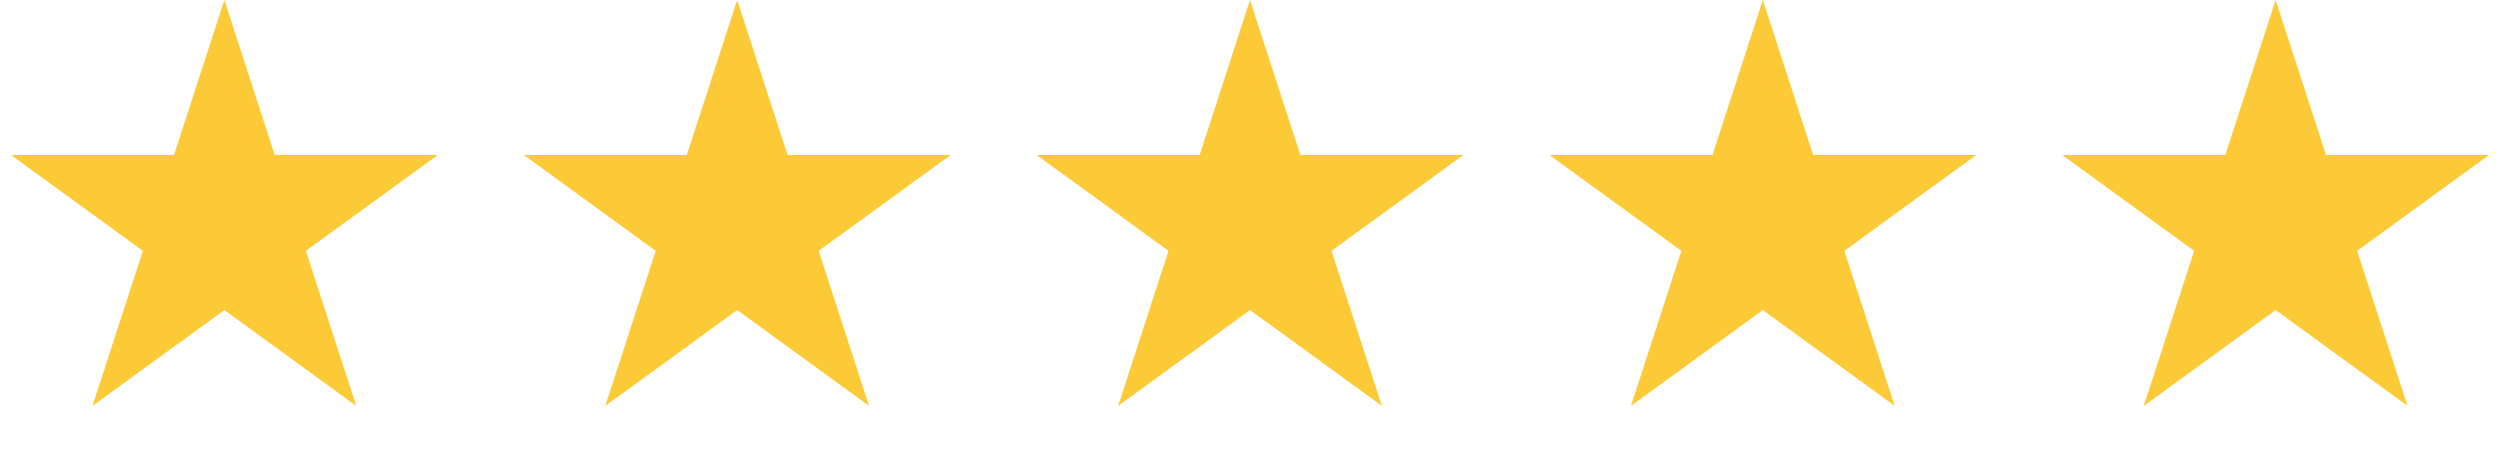 <svg width="117" height="21" viewBox="0 0 117 21" fill="none" xmlns="http://www.w3.org/2000/svg">
<path opacity="0.8" d="M10.5 0L12.857 7.255H20.486L14.314 11.739L16.672 18.995L10.5 14.511L4.328 18.995L6.686 11.739L0.514 7.255H8.143L10.5 0Z" fill="#FBBC05"/>
<path opacity="0.8" d="M34.5 0L36.857 7.255H44.486L38.314 11.739L40.672 18.995L34.5 14.511L28.328 18.995L30.686 11.739L24.514 7.255H32.143L34.5 0Z" fill="#FBBC05"/>
<path opacity="0.8" d="M58.5 0L60.857 7.255H68.486L62.314 11.739L64.672 18.995L58.5 14.511L52.328 18.995L54.686 11.739L48.514 7.255H56.143L58.5 0Z" fill="#FBBC05"/>
<path opacity="0.8" d="M82.5 0L84.857 7.255H92.486L86.314 11.739L88.672 18.995L82.5 14.511L76.328 18.995L78.686 11.739L72.514 7.255H80.143L82.5 0Z" fill="#FBBC05"/>
<path opacity="0.8" d="M106.5 0L108.857 7.255H116.486L110.314 11.739L112.672 18.995L106.5 14.511L100.328 18.995L102.686 11.739L96.514 7.255H104.143L106.5 0Z" fill="#FBBC05"/>
</svg>
